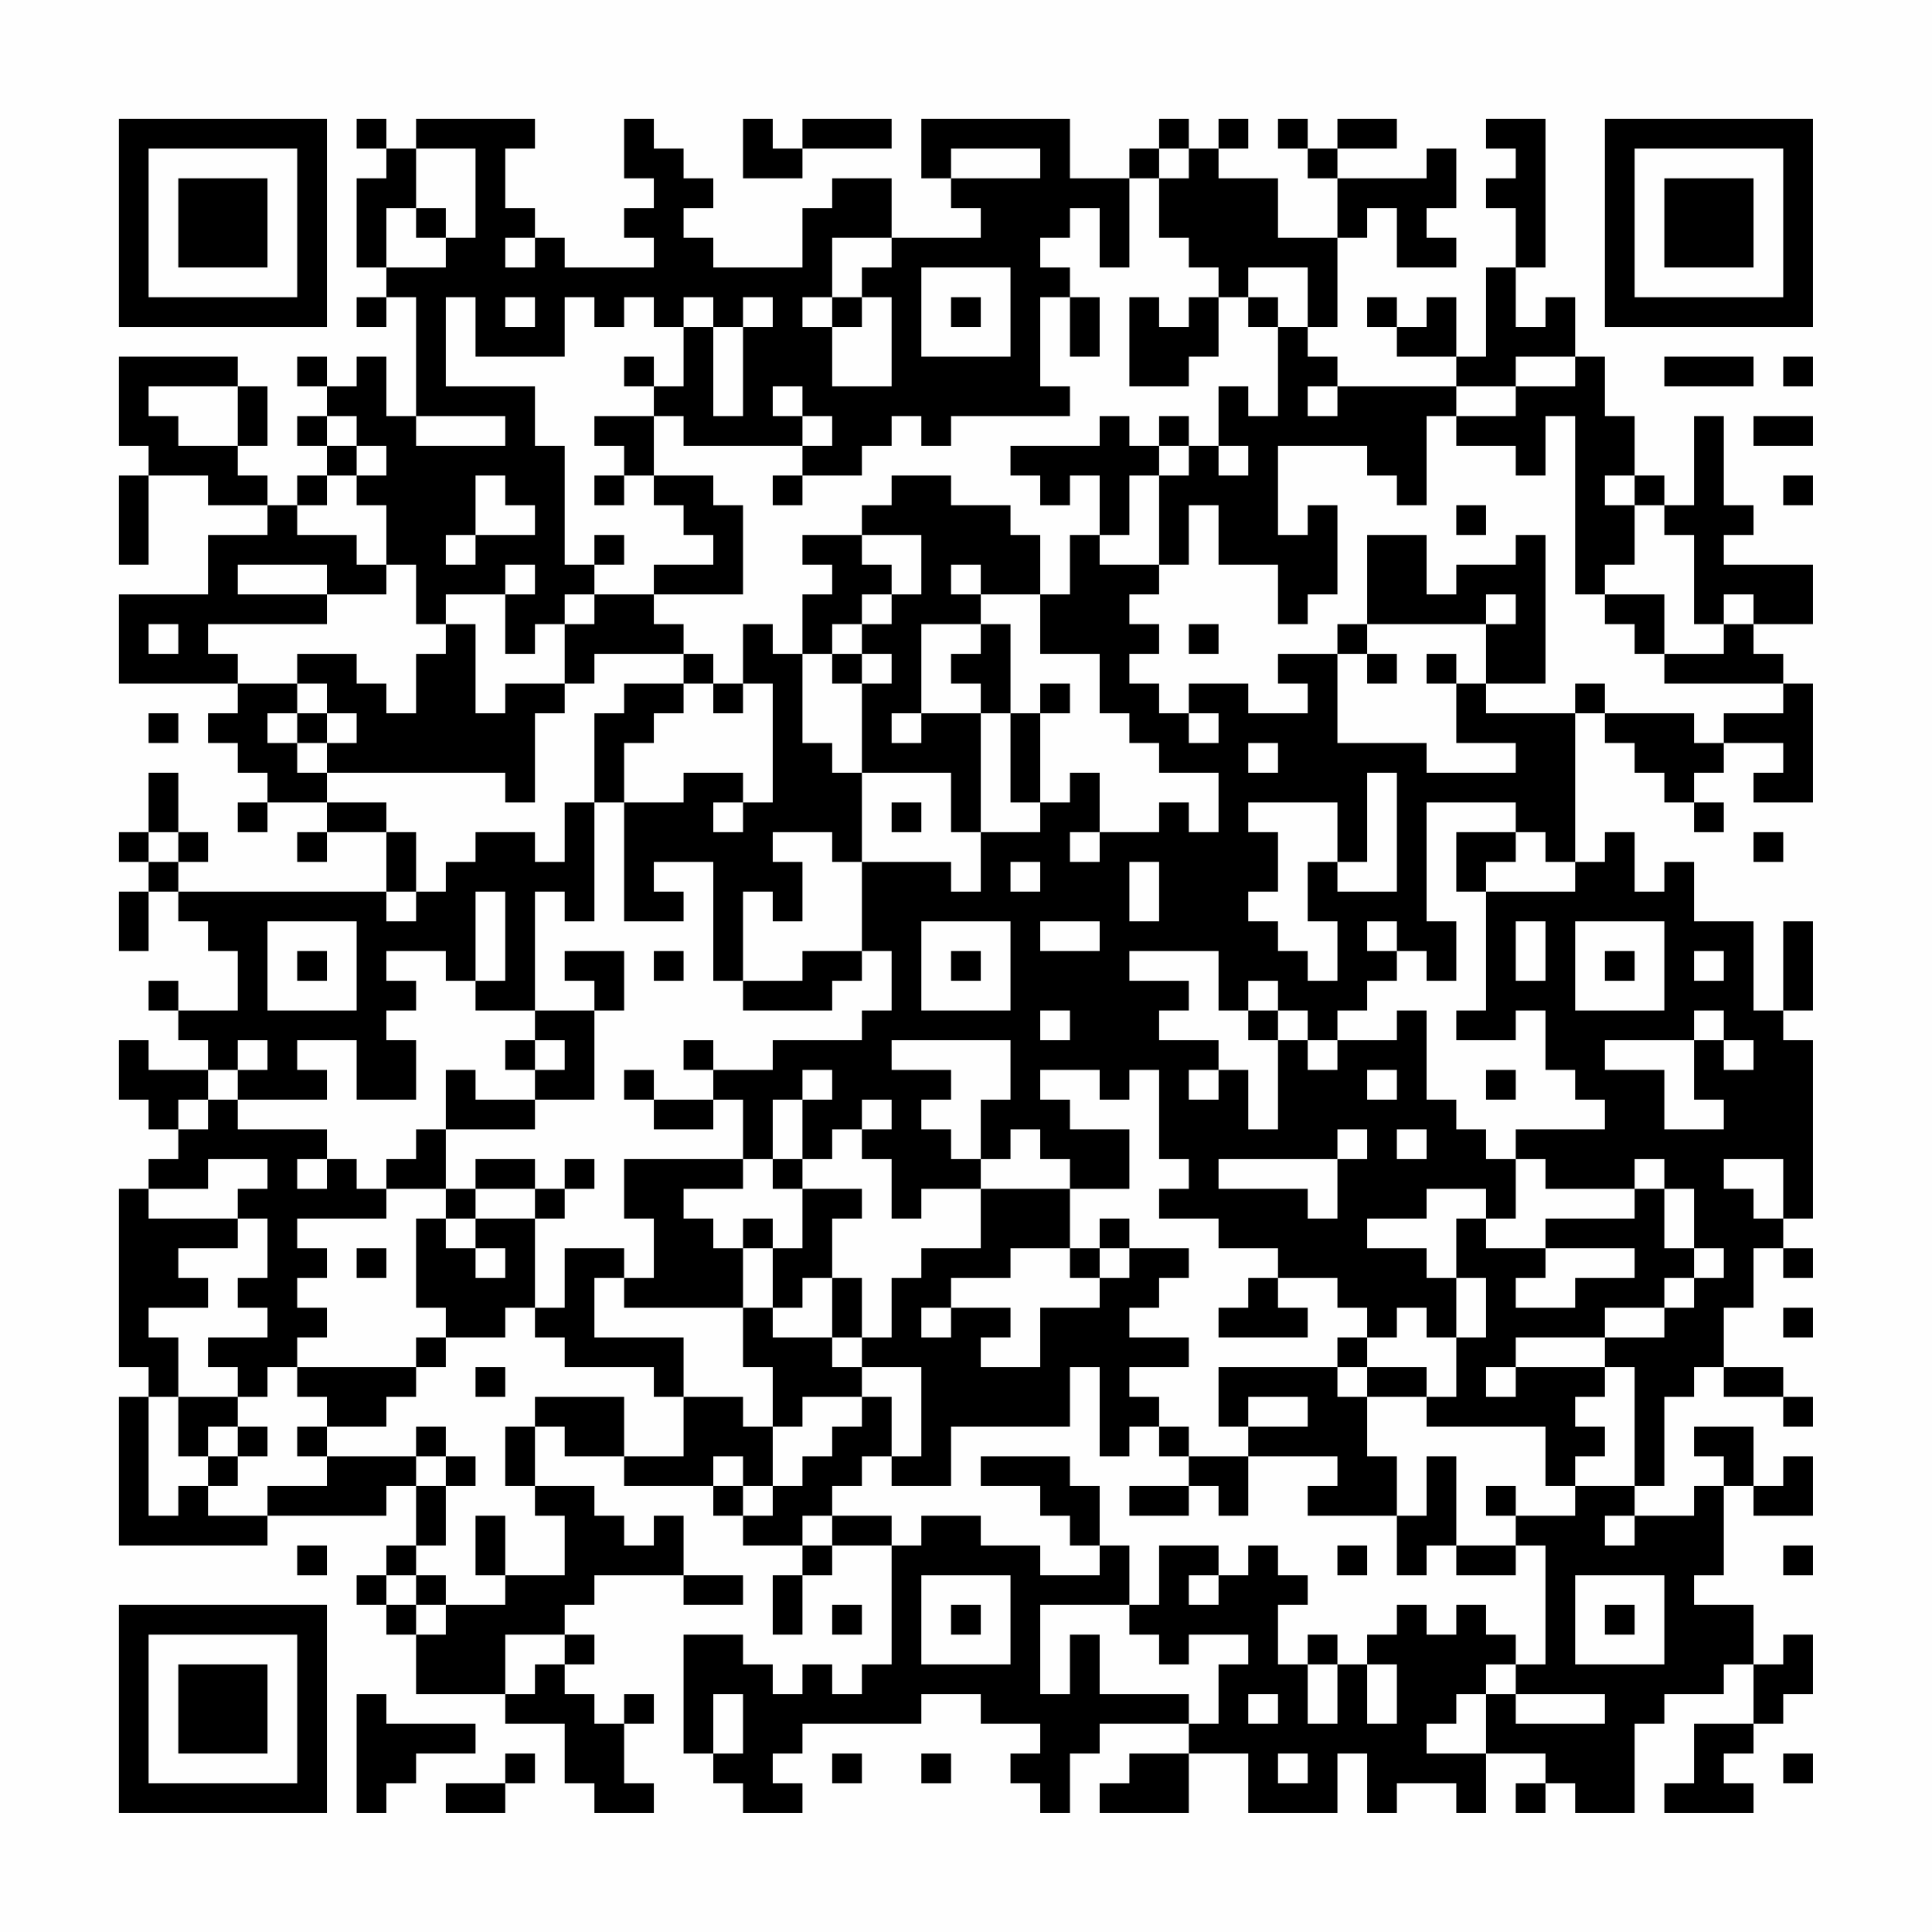 <?xml version="1.0" encoding="UTF-8"?>
<svg xmlns="http://www.w3.org/2000/svg" version="1.1" width="300" height="300" viewBox="0 0 300 300"><rect x="0" y="0" width="300" height="300" fill="#fefefe"/><g transform="scale(4.615)"><g transform="translate(4,4)"><path fill-rule="evenodd" d="M8 0L8 1L9 1L9 2L8 2L8 5L9 5L9 6L8 6L8 7L9 7L9 6L10 6L10 10L9 10L9 8L8 8L8 9L7 9L7 8L6 8L6 9L7 9L7 10L6 10L6 11L7 11L7 12L6 12L6 13L5 13L5 12L4 12L4 11L5 11L5 9L4 9L4 8L0 8L0 11L1 11L1 12L0 12L0 15L1 15L1 12L3 12L3 13L5 13L5 14L3 14L3 16L0 16L0 19L4 19L4 20L3 20L3 21L4 21L4 22L5 22L5 23L4 23L4 24L5 24L5 23L7 23L7 24L6 24L6 25L7 25L7 24L9 24L9 26L2 26L2 25L3 25L3 24L2 24L2 22L1 22L1 24L0 24L0 25L1 25L1 26L0 26L0 28L1 28L1 26L2 26L2 27L3 27L3 28L4 28L4 30L2 30L2 29L1 29L1 30L2 30L2 31L3 31L3 32L1 32L1 31L0 31L0 33L1 33L1 34L2 34L2 35L1 35L1 36L0 36L0 42L1 42L1 43L0 43L0 48L5 48L5 47L9 47L9 46L10 46L10 48L9 48L9 49L8 49L8 50L9 50L9 51L10 51L10 53L13 53L13 54L15 54L15 56L16 56L16 57L18 57L18 56L17 56L17 54L18 54L18 53L17 53L17 54L16 54L16 53L15 53L15 52L16 52L16 51L15 51L15 50L16 50L16 49L19 49L19 50L21 50L21 49L19 49L19 47L18 47L18 48L17 48L17 47L16 47L16 46L14 46L14 44L15 44L15 45L17 45L17 46L20 46L20 47L21 47L21 48L23 48L23 49L22 49L22 51L23 51L23 49L24 49L24 48L26 48L26 52L25 52L25 53L24 53L24 52L23 52L23 53L22 53L22 52L21 52L21 51L19 51L19 55L20 55L20 56L21 56L21 57L23 57L23 56L22 56L22 55L23 55L23 54L27 54L27 53L29 53L29 54L31 54L31 55L30 55L30 56L31 56L31 57L32 57L32 55L33 55L33 54L36 54L36 55L34 55L34 56L33 56L33 57L36 57L36 55L38 55L38 57L41 57L41 55L42 55L42 57L43 57L43 56L45 56L45 57L46 57L46 55L48 55L48 56L47 56L47 57L48 57L48 56L49 56L49 57L51 57L51 54L52 54L52 53L54 53L54 52L55 52L55 54L53 54L53 56L52 56L52 57L55 57L55 56L54 56L54 55L55 55L55 54L56 54L56 53L57 53L57 51L56 51L56 52L55 52L55 50L53 50L53 49L54 49L54 46L55 46L55 47L57 47L57 45L56 45L56 46L55 46L55 44L53 44L53 45L54 45L54 46L53 46L53 47L51 47L51 46L52 46L52 43L53 43L53 42L54 42L54 43L56 43L56 44L57 44L57 43L56 43L56 42L54 42L54 40L55 40L55 38L56 38L56 39L57 39L57 38L56 38L56 37L57 37L57 31L56 31L56 30L57 30L57 27L56 27L56 30L55 30L55 27L53 27L53 25L52 25L52 26L51 26L51 24L50 24L50 25L49 25L49 20L50 20L50 21L51 21L51 22L52 22L52 23L53 23L53 24L54 24L54 23L53 23L53 22L54 22L54 21L56 21L56 22L55 22L55 23L57 23L57 19L56 19L56 18L55 18L55 17L57 17L57 15L54 15L54 14L55 14L55 13L54 13L54 10L53 10L53 13L52 13L52 12L51 12L51 10L50 10L50 8L49 8L49 6L48 6L48 7L47 7L47 5L48 5L48 0L46 0L46 1L47 1L47 2L46 2L46 3L47 3L47 5L46 5L46 8L45 8L45 6L44 6L44 7L43 7L43 6L42 6L42 7L43 7L43 8L45 8L45 9L41 9L41 8L40 8L40 7L41 7L41 4L42 4L42 3L43 3L43 5L45 5L45 4L44 4L44 3L45 3L45 1L44 1L44 2L41 2L41 1L43 1L43 0L41 0L41 1L40 1L40 0L39 0L39 1L40 1L40 2L41 2L41 4L39 4L39 2L37 2L37 1L38 1L38 0L37 0L37 1L36 1L36 0L35 0L35 1L34 1L34 2L32 2L32 0L27 0L27 2L28 2L28 3L29 3L29 4L26 4L26 2L24 2L24 3L23 3L23 5L20 5L20 4L19 4L19 3L20 3L20 2L19 2L19 1L18 1L18 0L17 0L17 2L18 2L18 3L17 3L17 4L18 4L18 5L15 5L15 4L14 4L14 3L13 3L13 1L14 1L14 0L10 0L10 1L9 1L9 0ZM21 0L21 2L23 2L23 1L26 1L26 0L23 0L23 1L22 1L22 0ZM10 1L10 3L9 3L9 5L11 5L11 4L12 4L12 1ZM28 1L28 2L31 2L31 1ZM35 1L35 2L34 2L34 5L33 5L33 3L32 3L32 4L31 4L31 5L32 5L32 6L31 6L31 9L32 9L32 10L28 10L28 11L27 11L27 10L26 10L26 11L25 11L25 12L23 12L23 11L24 11L24 10L23 10L23 9L22 9L22 10L23 10L23 11L19 11L19 10L18 10L18 9L19 9L19 7L20 7L20 10L21 10L21 7L22 7L22 6L21 6L21 7L20 7L20 6L19 6L19 7L18 7L18 6L17 6L17 7L16 7L16 6L15 6L15 8L12 8L12 6L11 6L11 9L14 9L14 11L15 11L15 15L16 15L16 16L15 16L15 17L14 17L14 18L13 18L13 16L14 16L14 15L13 15L13 16L11 16L11 17L10 17L10 15L9 15L9 13L8 13L8 12L9 12L9 11L8 11L8 10L7 10L7 11L8 11L8 12L7 12L7 13L6 13L6 14L8 14L8 15L9 15L9 16L7 16L7 15L4 15L4 16L7 16L7 17L3 17L3 18L4 18L4 19L6 19L6 20L5 20L5 21L6 21L6 22L7 22L7 23L9 23L9 24L10 24L10 26L9 26L9 27L10 27L10 26L11 26L11 25L12 25L12 24L14 24L14 25L15 25L15 23L16 23L16 27L15 27L15 26L14 26L14 30L12 30L12 29L13 29L13 26L12 26L12 29L11 29L11 28L9 28L9 29L10 29L10 30L9 30L9 31L10 31L10 33L8 33L8 31L6 31L6 32L7 32L7 33L4 33L4 32L5 32L5 31L4 31L4 32L3 32L3 33L2 33L2 34L3 34L3 33L4 33L4 34L7 34L7 35L6 35L6 36L7 36L7 35L8 35L8 36L9 36L9 37L6 37L6 38L7 38L7 39L6 39L6 40L7 40L7 41L6 41L6 42L5 42L5 43L4 43L4 42L3 42L3 41L5 41L5 40L4 40L4 39L5 39L5 37L4 37L4 36L5 36L5 35L3 35L3 36L1 36L1 37L4 37L4 38L2 38L2 39L3 39L3 40L1 40L1 41L2 41L2 43L1 43L1 47L2 47L2 46L3 46L3 47L5 47L5 46L7 46L7 45L10 45L10 46L11 46L11 48L10 48L10 49L9 49L9 50L10 50L10 51L11 51L11 50L13 50L13 49L15 49L15 47L14 47L14 46L13 46L13 44L14 44L14 43L17 43L17 45L19 45L19 43L21 43L21 44L22 44L22 46L21 46L21 45L20 45L20 46L21 46L21 47L22 47L22 46L23 46L23 45L24 45L24 44L25 44L25 43L26 43L26 45L25 45L25 46L24 46L24 47L23 47L23 48L24 48L24 47L26 47L26 48L27 48L27 47L29 47L29 48L31 48L31 49L33 49L33 48L34 48L34 50L31 50L31 53L32 53L32 51L33 51L33 53L36 53L36 54L37 54L37 52L38 52L38 51L36 51L36 52L35 52L35 51L34 51L34 50L35 50L35 48L37 48L37 49L36 49L36 50L37 50L37 49L38 49L38 48L39 48L39 49L40 49L40 50L39 50L39 52L40 52L40 54L41 54L41 52L42 52L42 54L43 54L43 52L42 52L42 51L43 51L43 50L44 50L44 51L45 51L45 50L46 50L46 51L47 51L47 52L46 52L46 53L45 53L45 54L44 54L44 55L46 55L46 53L47 53L47 54L50 54L50 53L47 53L47 52L48 52L48 48L47 48L47 47L49 47L49 46L51 46L51 42L50 42L50 41L52 41L52 40L53 40L53 39L54 39L54 38L53 38L53 36L52 36L52 35L51 35L51 36L48 36L48 35L47 35L47 34L50 34L50 33L49 33L49 32L48 32L48 30L47 30L47 31L45 31L45 30L46 30L46 26L49 26L49 25L48 25L48 24L47 24L47 23L44 23L44 27L45 27L45 29L44 29L44 28L43 28L43 27L42 27L42 28L43 28L43 29L42 29L42 30L41 30L41 31L40 31L40 30L39 30L39 29L38 29L38 30L37 30L37 28L34 28L34 29L36 29L36 30L35 30L35 31L37 31L37 32L36 32L36 33L37 33L37 32L38 32L38 34L39 34L39 31L40 31L40 32L41 32L41 31L43 31L43 30L44 30L44 33L45 33L45 34L46 34L46 35L47 35L47 37L46 37L46 36L44 36L44 37L42 37L42 38L44 38L44 39L45 39L45 41L44 41L44 40L43 40L43 41L42 41L42 40L41 40L41 39L39 39L39 38L37 38L37 37L35 37L35 36L36 36L36 35L35 35L35 32L34 32L34 33L33 33L33 32L31 32L31 33L32 33L32 34L34 34L34 36L32 36L32 35L31 35L31 34L30 34L30 35L29 35L29 33L30 33L30 31L26 31L26 32L28 32L28 33L27 33L27 34L28 34L28 35L29 35L29 36L27 36L27 37L26 37L26 35L25 35L25 34L26 34L26 33L25 33L25 34L24 34L24 35L23 35L23 33L24 33L24 32L23 32L23 33L22 33L22 35L21 35L21 33L20 33L20 32L22 32L22 31L25 31L25 30L26 30L26 28L25 28L25 25L28 25L28 26L29 26L29 24L31 24L31 23L32 23L32 22L33 22L33 24L32 24L32 25L33 25L33 24L35 24L35 23L36 23L36 24L37 24L37 22L35 22L35 21L34 21L34 20L33 20L33 18L31 18L31 16L32 16L32 14L33 14L33 15L35 15L35 16L34 16L34 17L35 17L35 18L34 18L34 19L35 19L35 20L36 20L36 21L37 21L37 20L36 20L36 19L38 19L38 20L40 20L40 19L39 19L39 18L41 18L41 21L44 21L44 22L47 22L47 21L45 21L45 19L46 19L46 20L49 20L49 19L50 19L50 20L53 20L53 21L54 21L54 20L56 20L56 19L52 19L52 18L54 18L54 17L55 17L55 16L54 16L54 17L53 17L53 14L52 14L52 13L51 13L51 12L50 12L50 13L51 13L51 15L50 15L50 16L49 16L49 10L48 10L48 12L47 12L47 11L45 11L45 10L47 10L47 9L49 9L49 8L47 8L47 9L45 9L45 10L44 10L44 13L43 13L43 12L42 12L42 11L39 11L39 14L40 14L40 13L41 13L41 16L40 16L40 17L39 17L39 15L37 15L37 13L36 13L36 15L35 15L35 12L36 12L36 11L37 11L37 12L38 12L38 11L37 11L37 9L38 9L38 10L39 10L39 7L40 7L40 5L38 5L38 6L37 6L37 5L36 5L36 4L35 4L35 2L36 2L36 1ZM10 3L10 4L11 4L11 3ZM13 4L13 5L14 5L14 4ZM24 4L24 6L23 6L23 7L24 7L24 9L26 9L26 6L25 6L25 5L26 5L26 4ZM27 5L27 8L30 8L30 5ZM13 6L13 7L14 7L14 6ZM24 6L24 7L25 7L25 6ZM28 6L28 7L29 7L29 6ZM32 6L32 8L33 8L33 6ZM34 6L34 9L36 9L36 8L37 8L37 6L36 6L36 7L35 7L35 6ZM38 6L38 7L39 7L39 6ZM17 8L17 9L18 9L18 8ZM52 8L52 9L55 9L55 8ZM56 8L56 9L57 9L57 8ZM1 9L1 10L2 10L2 11L4 11L4 9ZM40 9L40 10L41 10L41 9ZM10 10L10 11L13 11L13 10ZM16 10L16 11L17 11L17 12L16 12L16 13L17 13L17 12L18 12L18 13L19 13L19 14L20 14L20 15L18 15L18 16L16 16L16 17L15 17L15 19L13 19L13 20L12 20L12 17L11 17L11 18L10 18L10 20L9 20L9 19L8 19L8 18L6 18L6 19L7 19L7 20L6 20L6 21L7 21L7 22L13 22L13 23L14 23L14 20L15 20L15 19L16 19L16 18L19 18L19 19L17 19L17 20L16 20L16 23L17 23L17 27L19 27L19 26L18 26L18 25L20 25L20 29L21 29L21 30L24 30L24 29L25 29L25 28L23 28L23 29L21 29L21 26L22 26L22 27L23 27L23 25L22 25L22 24L24 24L24 25L25 25L25 22L28 22L28 24L29 24L29 20L30 20L30 23L31 23L31 20L32 20L32 19L31 19L31 20L30 20L30 17L29 17L29 16L31 16L31 14L30 14L30 13L28 13L28 12L26 12L26 13L25 13L25 14L23 14L23 15L24 15L24 16L23 16L23 18L22 18L22 17L21 17L21 19L20 19L20 18L19 18L19 17L18 17L18 16L21 16L21 13L20 13L20 12L18 12L18 10ZM33 10L33 11L30 11L30 12L31 12L31 13L32 13L32 12L33 12L33 14L34 14L34 12L35 12L35 11L36 11L36 10L35 10L35 11L34 11L34 10ZM55 10L55 11L57 11L57 10ZM12 12L12 14L11 14L11 15L12 15L12 14L14 14L14 13L13 13L13 12ZM22 12L22 13L23 13L23 12ZM56 12L56 13L57 13L57 12ZM45 13L45 14L46 14L46 13ZM16 14L16 15L17 15L17 14ZM25 14L25 15L26 15L26 16L25 16L25 17L24 17L24 18L23 18L23 21L24 21L24 22L25 22L25 19L26 19L26 18L25 18L25 17L26 17L26 16L27 16L27 14ZM42 14L42 17L41 17L41 18L42 18L42 19L43 19L43 18L42 18L42 17L46 17L46 19L48 19L48 14L47 14L47 15L45 15L45 16L44 16L44 14ZM28 15L28 16L29 16L29 15ZM46 16L46 17L47 17L47 16ZM50 16L50 17L51 17L51 18L52 18L52 16ZM1 17L1 18L2 18L2 17ZM27 17L27 20L26 20L26 21L27 21L27 20L29 20L29 19L28 19L28 18L29 18L29 17ZM36 17L36 18L37 18L37 17ZM24 18L24 19L25 19L25 18ZM44 18L44 19L45 19L45 18ZM19 19L19 20L18 20L18 21L17 21L17 23L19 23L19 22L21 22L21 23L20 23L20 24L21 24L21 23L22 23L22 19L21 19L21 20L20 20L20 19ZM1 20L1 21L2 21L2 20ZM7 20L7 21L8 21L8 20ZM38 21L38 22L39 22L39 21ZM42 22L42 25L41 25L41 23L38 23L38 24L39 24L39 26L38 26L38 27L39 27L39 28L40 28L40 29L41 29L41 27L40 27L40 25L41 25L41 26L43 26L43 22ZM26 23L26 24L27 24L27 23ZM1 24L1 25L2 25L2 24ZM45 24L45 26L46 26L46 25L47 25L47 24ZM55 24L55 25L56 25L56 24ZM30 25L30 26L31 26L31 25ZM34 25L34 27L35 27L35 25ZM5 27L5 30L8 30L8 27ZM27 27L27 30L30 30L30 27ZM31 27L31 28L33 28L33 27ZM47 27L47 29L48 29L48 27ZM49 27L49 30L52 30L52 27ZM6 28L6 29L7 29L7 28ZM15 28L15 29L16 29L16 30L14 30L14 31L13 31L13 32L14 32L14 33L12 33L12 32L11 32L11 34L10 34L10 35L9 35L9 36L11 36L11 37L10 37L10 40L11 40L11 41L10 41L10 42L6 42L6 43L7 43L7 44L6 44L6 45L7 45L7 44L9 44L9 43L10 43L10 42L11 42L11 41L13 41L13 40L14 40L14 41L15 41L15 42L18 42L18 43L19 43L19 41L16 41L16 39L17 39L17 40L21 40L21 42L22 42L22 44L23 44L23 43L25 43L25 42L27 42L27 45L26 45L26 46L28 46L28 44L32 44L32 42L33 42L33 45L34 45L34 44L35 44L35 45L36 45L36 46L34 46L34 47L36 47L36 46L37 46L37 47L38 47L38 45L41 45L41 46L40 46L40 47L43 47L43 49L44 49L44 48L45 48L45 49L47 49L47 48L45 48L45 45L44 45L44 47L43 47L43 45L42 45L42 43L44 43L44 44L48 44L48 46L49 46L49 45L50 45L50 44L49 44L49 43L50 43L50 42L47 42L47 41L50 41L50 40L52 40L52 39L53 39L53 38L52 38L52 36L51 36L51 37L48 37L48 38L46 38L46 37L45 37L45 39L46 39L46 41L45 41L45 43L44 43L44 42L42 42L42 41L41 41L41 42L37 42L37 44L38 44L38 45L36 45L36 44L35 44L35 43L34 43L34 42L36 42L36 41L34 41L34 40L35 40L35 39L36 39L36 38L34 38L34 37L33 37L33 38L32 38L32 36L29 36L29 38L27 38L27 39L26 39L26 41L25 41L25 39L24 39L24 37L25 37L25 36L23 36L23 35L22 35L22 36L23 36L23 38L22 38L22 37L21 37L21 38L20 38L20 37L19 37L19 36L21 36L21 35L17 35L17 37L18 37L18 39L17 39L17 38L15 38L15 40L14 40L14 37L15 37L15 36L16 36L16 35L15 35L15 36L14 36L14 35L12 35L12 36L11 36L11 34L14 34L14 33L16 33L16 30L17 30L17 28ZM18 28L18 29L19 29L19 28ZM28 28L28 29L29 29L29 28ZM50 28L50 29L51 29L51 28ZM53 28L53 29L54 29L54 28ZM31 30L31 31L32 31L32 30ZM38 30L38 31L39 31L39 30ZM53 30L53 31L50 31L50 32L52 32L52 34L54 34L54 33L53 33L53 31L54 31L54 32L55 32L55 31L54 31L54 30ZM14 31L14 32L15 32L15 31ZM19 31L19 32L20 32L20 31ZM17 32L17 33L18 33L18 34L20 34L20 33L18 33L18 32ZM42 32L42 33L43 33L43 32ZM46 32L46 33L47 33L47 32ZM41 34L41 35L37 35L37 36L40 36L40 37L41 37L41 35L42 35L42 34ZM43 34L43 35L44 35L44 34ZM54 35L54 36L55 36L55 37L56 37L56 35ZM12 36L12 37L11 37L11 38L12 38L12 39L13 39L13 38L12 38L12 37L14 37L14 36ZM8 38L8 39L9 39L9 38ZM21 38L21 40L22 40L22 41L24 41L24 42L25 42L25 41L24 41L24 39L23 39L23 40L22 40L22 38ZM30 38L30 39L28 39L28 40L27 40L27 41L28 41L28 40L30 40L30 41L29 41L29 42L31 42L31 40L33 40L33 39L34 39L34 38L33 38L33 39L32 39L32 38ZM48 38L48 39L47 39L47 40L49 40L49 39L51 39L51 38ZM38 39L38 40L37 40L37 41L40 41L40 40L39 40L39 39ZM56 40L56 41L57 41L57 40ZM12 42L12 43L13 43L13 42ZM41 42L41 43L42 43L42 42ZM46 42L46 43L47 43L47 42ZM2 43L2 45L3 45L3 46L4 46L4 45L5 45L5 44L4 44L4 43ZM38 43L38 44L40 44L40 43ZM3 44L3 45L4 45L4 44ZM10 44L10 45L11 45L11 46L12 46L12 45L11 45L11 44ZM29 45L29 46L31 46L31 47L32 47L32 48L33 48L33 46L32 46L32 45ZM46 46L46 47L47 47L47 46ZM12 47L12 49L13 49L13 47ZM50 47L50 48L51 48L51 47ZM6 48L6 49L7 49L7 48ZM41 48L41 49L42 49L42 48ZM56 48L56 49L57 49L57 48ZM10 49L10 50L11 50L11 49ZM27 49L27 52L30 52L30 49ZM49 49L49 52L52 52L52 49ZM24 50L24 51L25 51L25 50ZM28 50L28 51L29 51L29 50ZM50 50L50 51L51 51L51 50ZM13 51L13 53L14 53L14 52L15 52L15 51ZM40 51L40 52L41 52L41 51ZM8 53L8 57L9 57L9 56L10 56L10 55L12 55L12 54L9 54L9 53ZM20 53L20 55L21 55L21 53ZM38 53L38 54L39 54L39 53ZM13 55L13 56L11 56L11 57L13 57L13 56L14 56L14 55ZM24 55L24 56L25 56L25 55ZM27 55L27 56L28 56L28 55ZM39 55L39 56L40 56L40 55ZM56 55L56 56L57 56L57 55ZM0 0L0 7L7 7L7 0ZM1 1L1 6L6 6L6 1ZM2 2L2 5L5 5L5 2ZM50 0L50 7L57 7L57 0ZM51 1L51 6L56 6L56 1ZM52 2L52 5L55 5L55 2ZM0 50L0 57L7 57L7 50ZM1 51L1 56L6 56L6 51ZM2 52L2 55L5 55L5 52Z" fill="#000000"/></g></g></svg>
